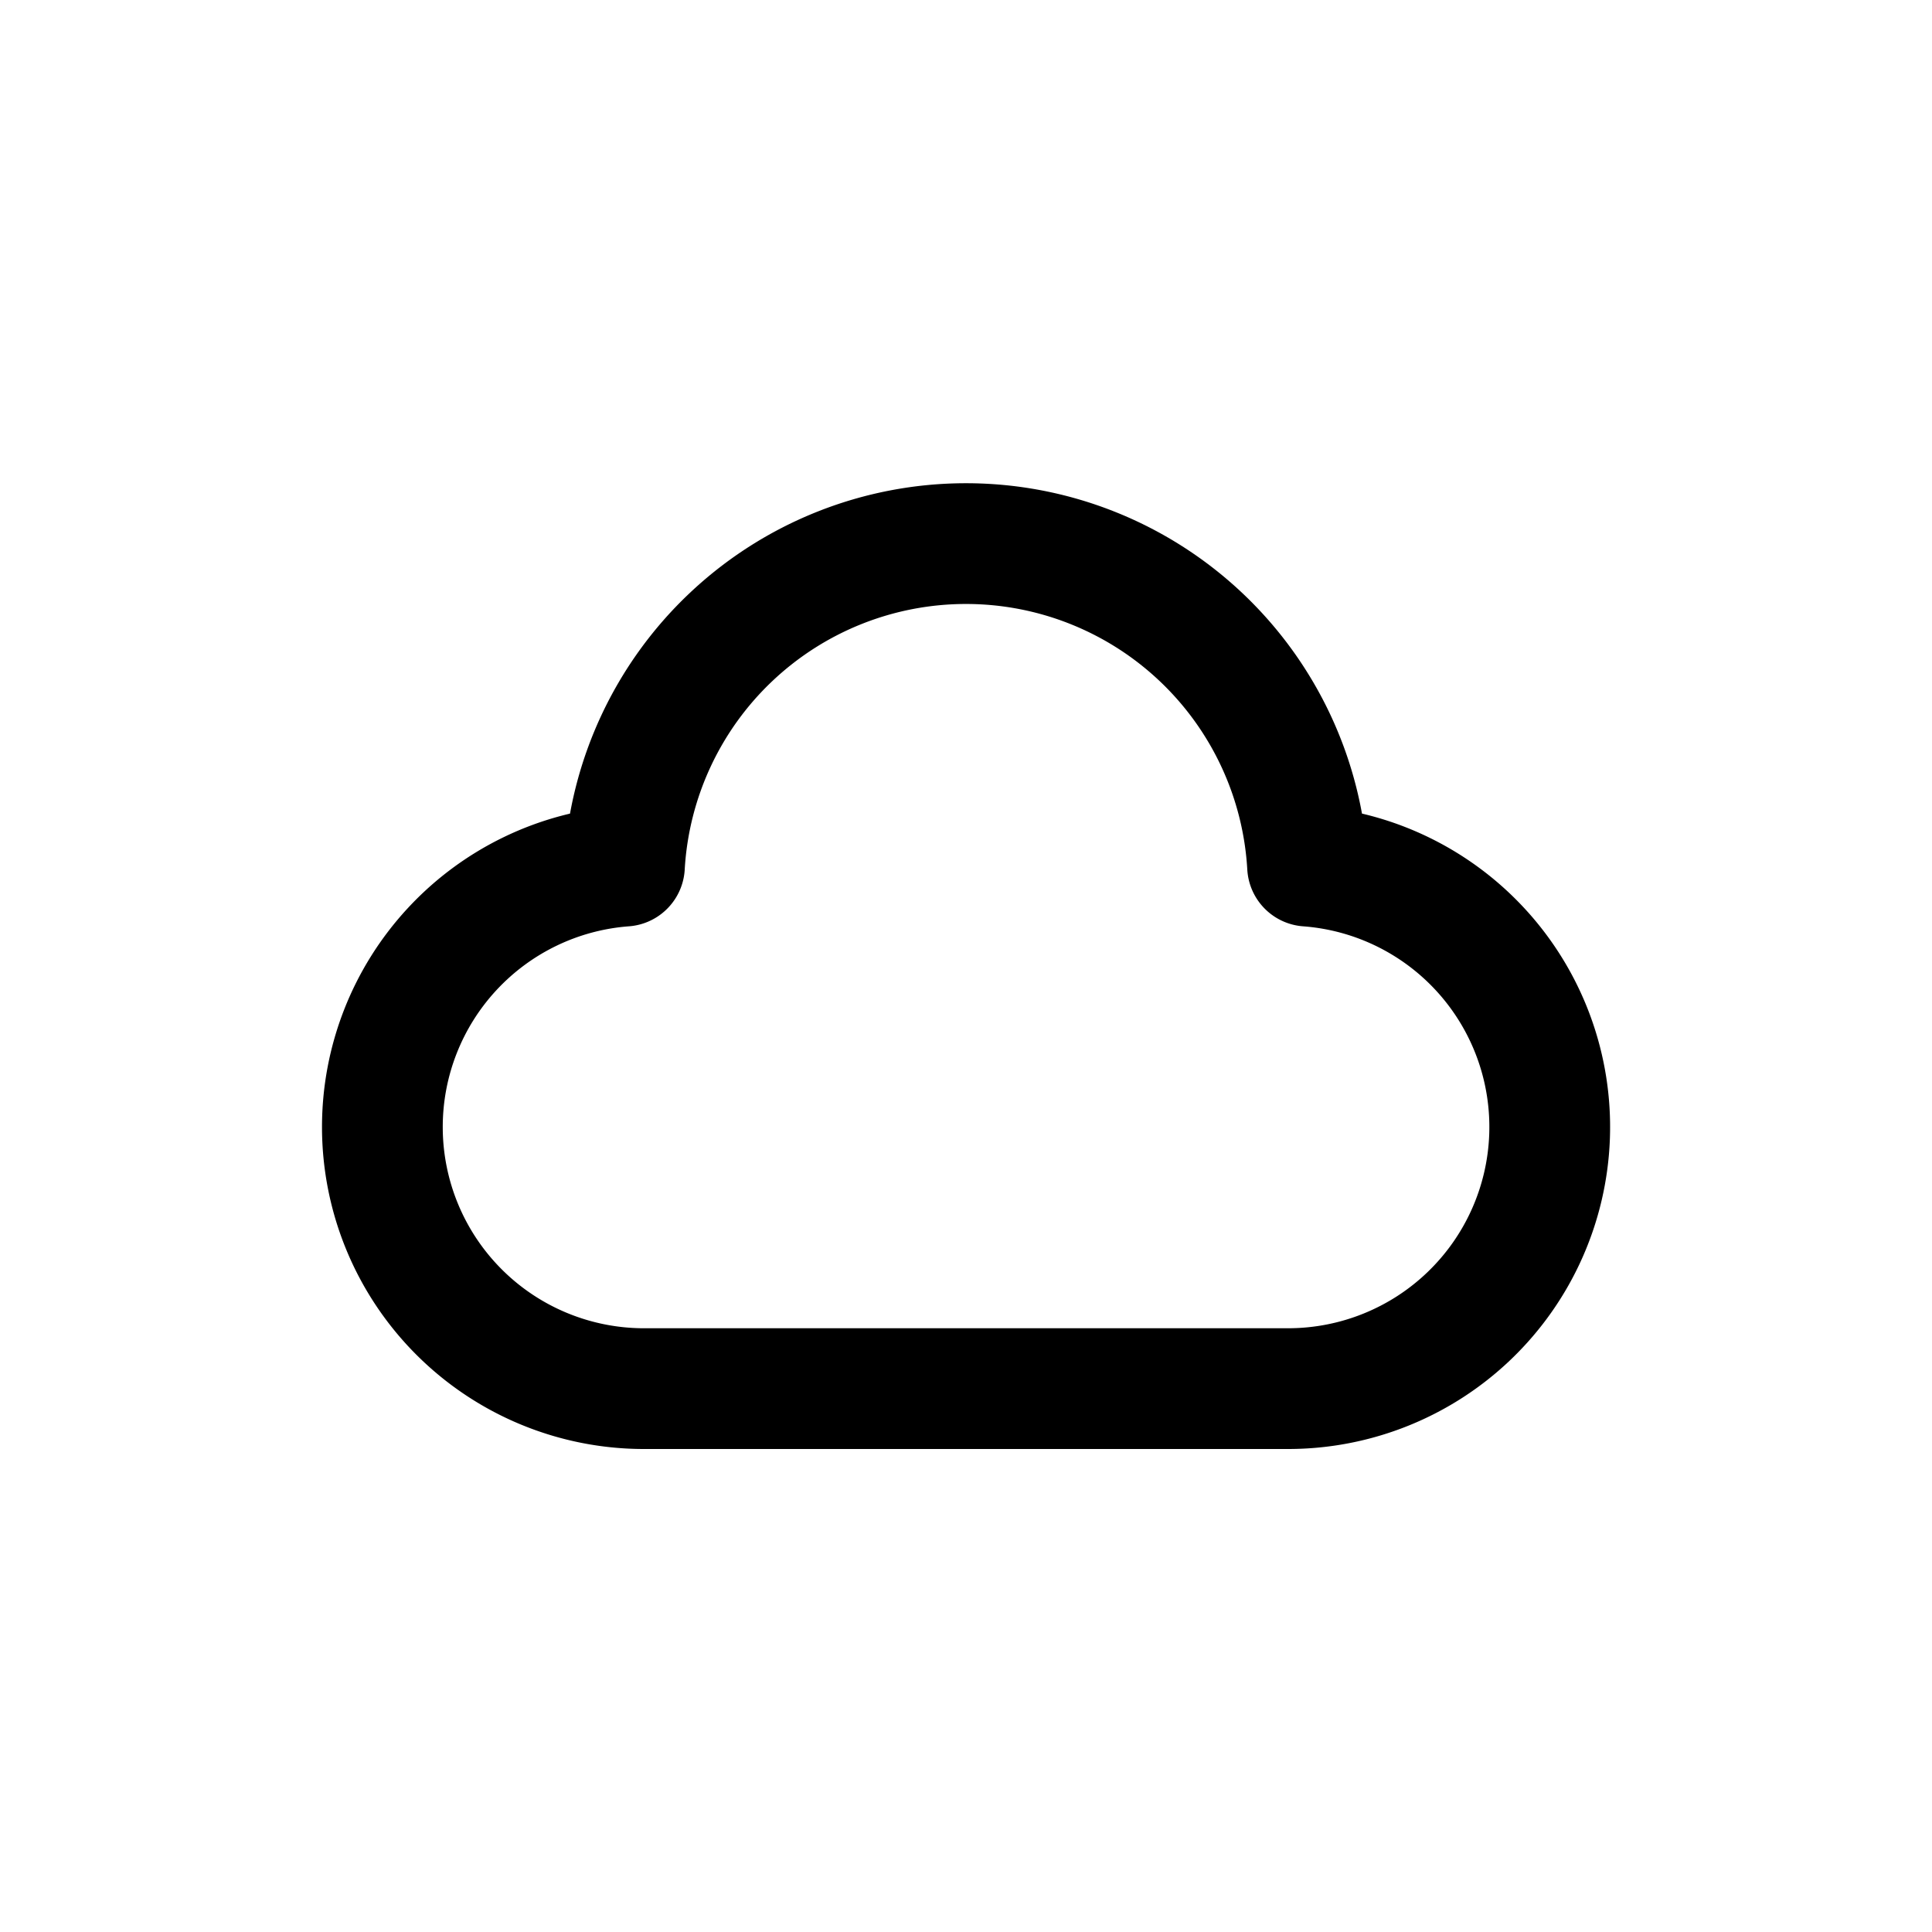 <svg width="46" height="46" fill="none" stroke="currentColor" stroke-linecap="round" stroke-linejoin="round" stroke-width="1.5" viewBox="0 0 24 24" xmlns="http://www.w3.org/2000/svg">
  <path d="M4.75 14A3.25 3.25 0 0 0 8 17.25h8a3.25 3.25 0 0 0 .243-6.491 4.25 4.25 0 0 0-8.486 0A3.25 3.25 0 0 0 4.75 14Z"></path>
</svg>